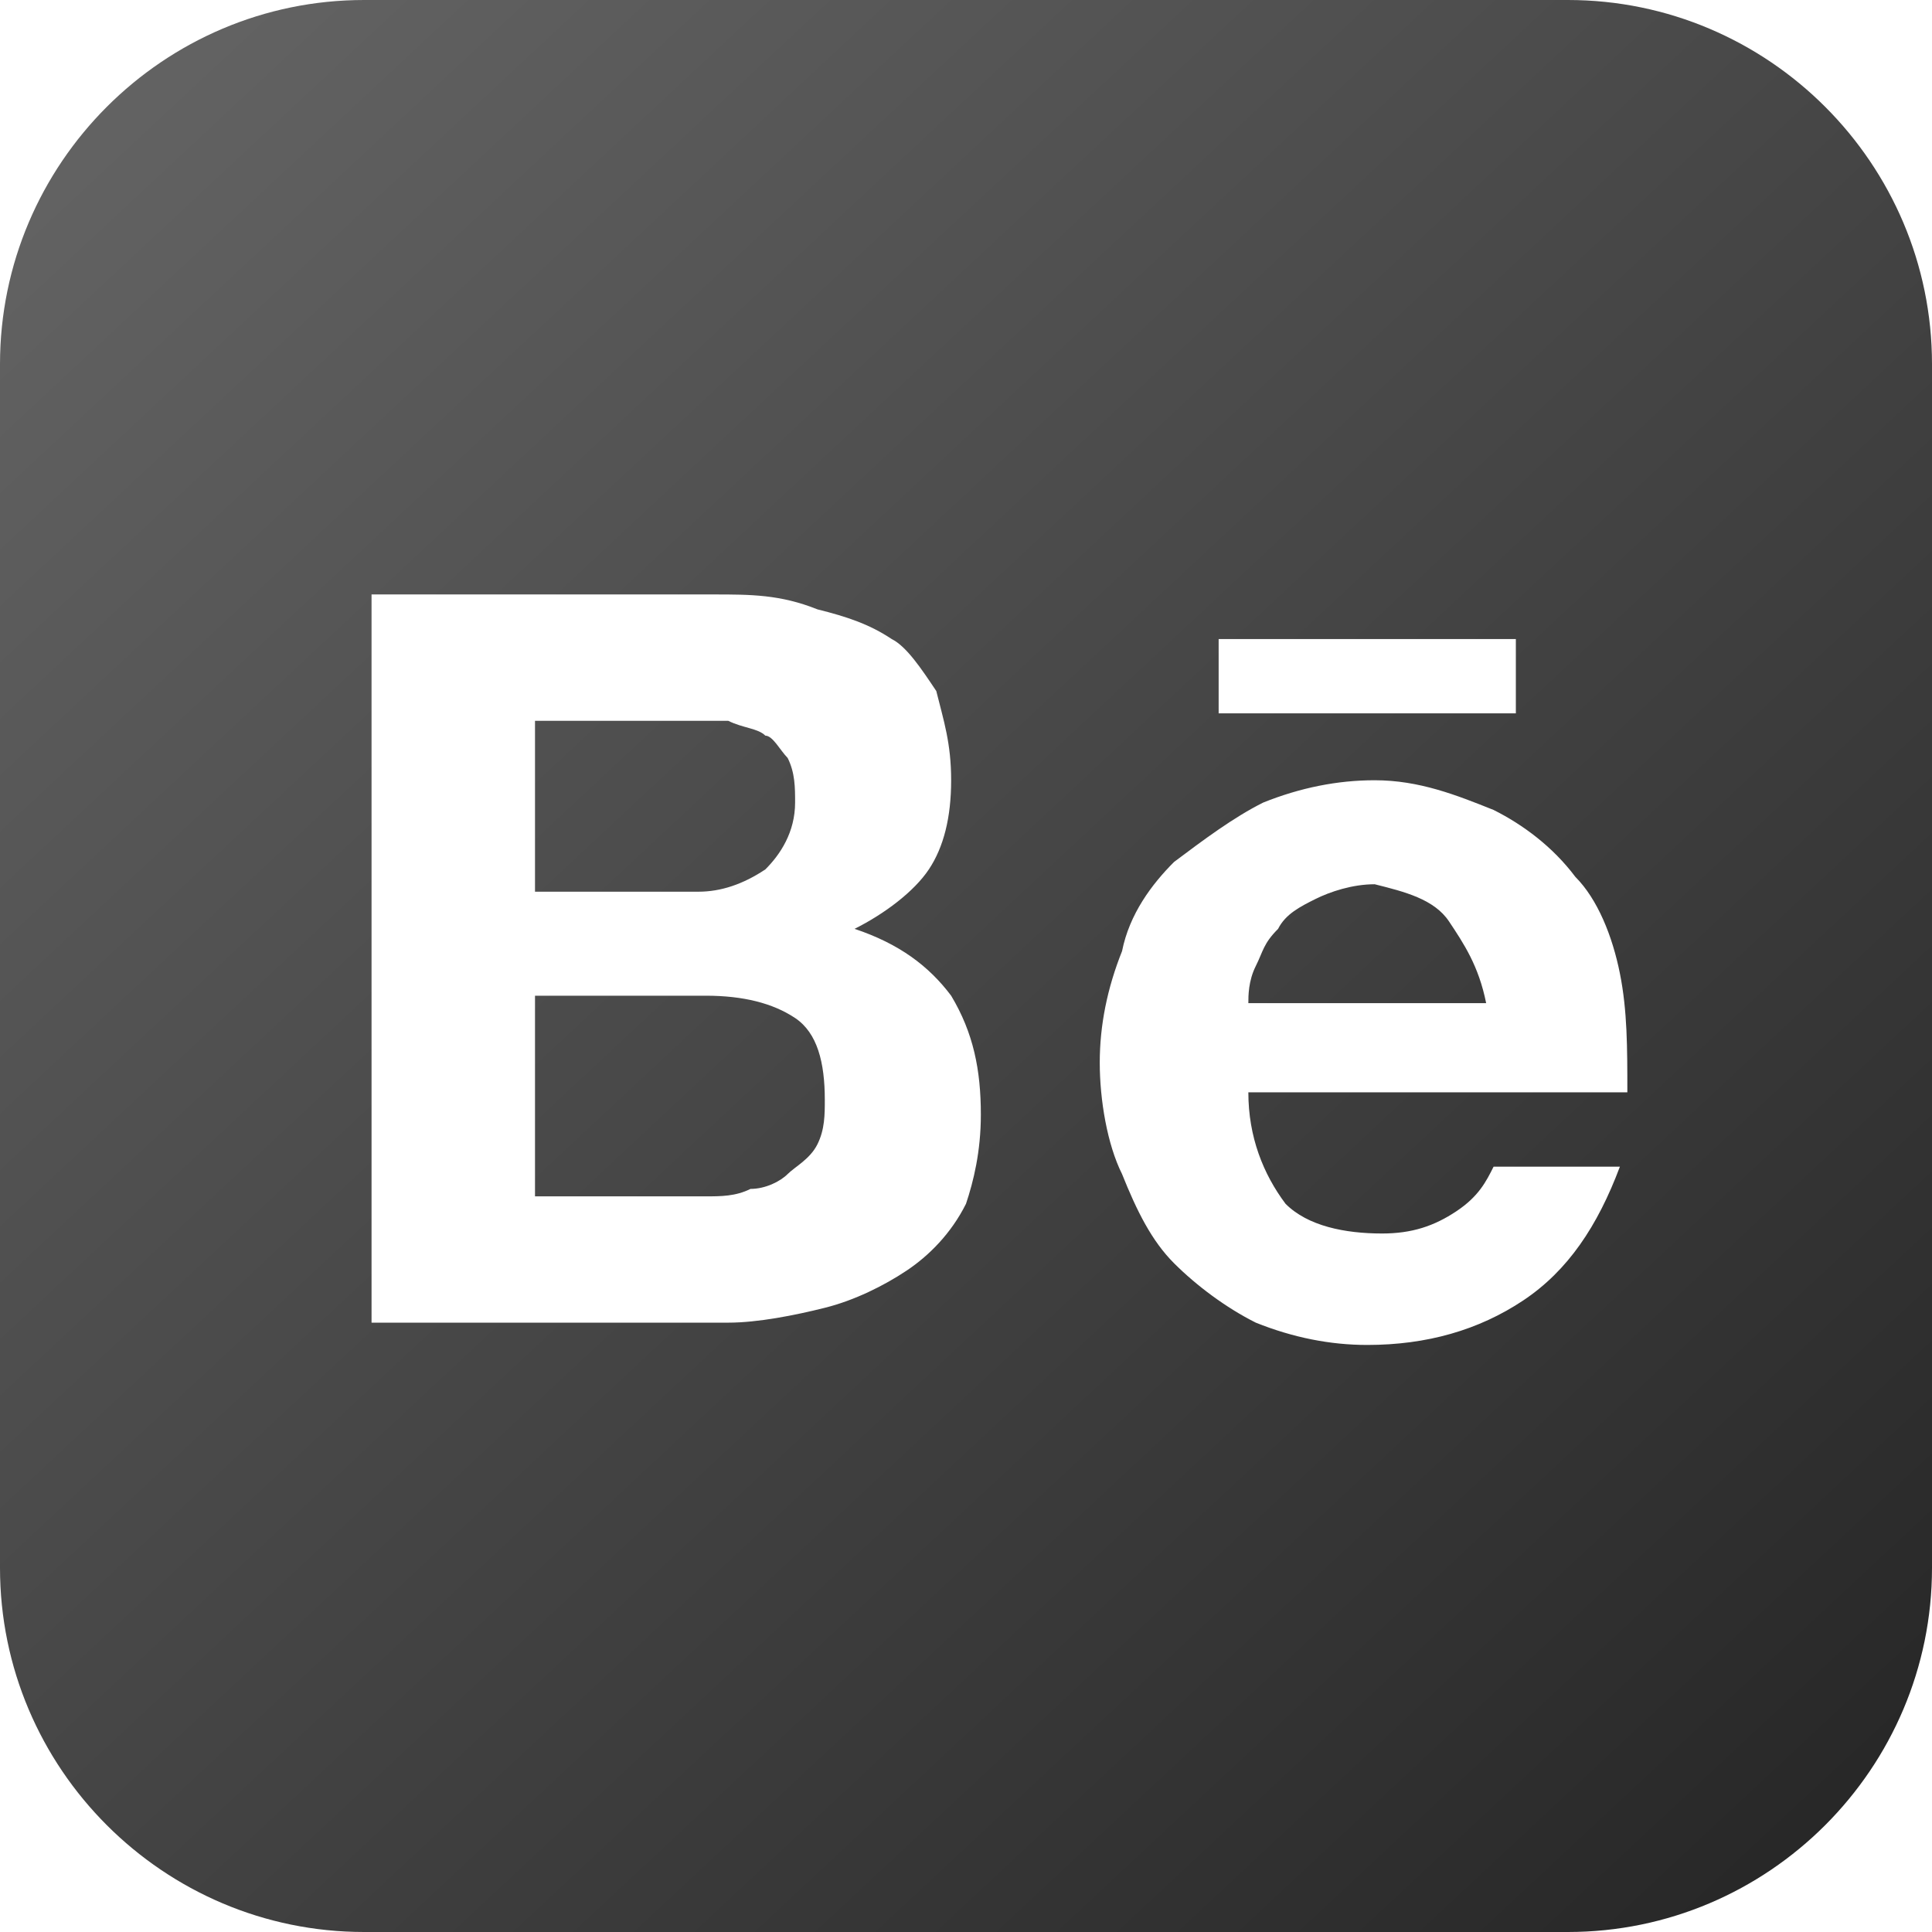 <svg width="48" height="48" viewBox="0 0 48 48" fill="none" xmlns="http://www.w3.org/2000/svg">
<path d="M36 22.892C36.369 23.446 36.739 24 36.923 24.923H31.015C31.015 24.738 31.015 24.369 31.2 24C31.385 23.631 31.385 23.446 31.754 23.077C31.939 22.708 32.308 22.523 32.677 22.338C33.046 22.154 33.6 21.969 34.154 21.969C34.892 22.154 35.631 22.338 36 22.892V22.892ZM19.015 21.6C19.385 21.231 19.754 20.677 19.754 19.939C19.754 19.569 19.754 19.2 19.569 18.831C19.385 18.646 19.2 18.277 19.015 18.277C18.831 18.092 18.462 18.092 18.092 17.908H13.292V22.154H17.354C17.908 22.154 18.462 21.969 19.015 21.6V21.6ZM17.538 24.738H13.292V29.723H17.538C17.908 29.723 18.277 29.723 18.646 29.538C19.015 29.538 19.385 29.354 19.569 29.169C19.754 28.985 20.123 28.8 20.308 28.431C20.492 28.061 20.492 27.692 20.492 27.323C20.492 26.4 20.308 25.662 19.754 25.292C19.2 24.923 18.462 24.738 17.538 24.738ZM48 9.046V38.954C48 43.938 43.938 48 38.954 48H9.046C4.062 48 0 43.938 0 38.954V9.046C0 4.062 4.062 0 9.046 0H38.954C43.938 0 48 4.062 48 9.046ZM30.277 17.723H37.661V15.877H30.277V17.723ZM24.369 27.692C24.369 26.585 24.185 25.662 23.631 24.738C23.077 24 22.338 23.446 21.231 23.077C21.969 22.708 22.708 22.154 23.077 21.6C23.446 21.046 23.631 20.308 23.631 19.385C23.631 18.462 23.446 17.908 23.262 17.169C22.892 16.615 22.523 16.061 22.154 15.877C21.6 15.508 21.046 15.323 20.308 15.139C19.385 14.769 18.646 14.769 17.723 14.769H9.231V32.861H18.092C18.831 32.861 19.754 32.677 20.492 32.492C21.231 32.308 21.969 31.939 22.523 31.569C23.077 31.2 23.631 30.646 24 29.908C24.185 29.354 24.369 28.615 24.369 27.692V27.692ZM31.015 27.139H40.431C40.431 26.031 40.431 25.108 40.246 24.185C40.062 23.262 39.692 22.338 39.139 21.785C38.585 21.046 37.846 20.492 37.108 20.123C36.185 19.754 35.261 19.385 34.154 19.385C33.231 19.385 32.308 19.569 31.385 19.939C30.646 20.308 29.908 20.861 29.169 21.415C28.615 21.969 28.061 22.708 27.877 23.631C27.508 24.554 27.323 25.477 27.323 26.4C27.323 27.323 27.508 28.431 27.877 29.169C28.246 30.092 28.615 30.831 29.169 31.385C29.723 31.939 30.462 32.492 31.2 32.861C32.123 33.231 33.046 33.415 33.969 33.415C35.446 33.415 36.739 33.046 37.846 32.308C38.954 31.569 39.692 30.462 40.246 28.985H37.108C36.923 29.354 36.739 29.723 36.185 30.092C35.631 30.462 35.077 30.646 34.339 30.646C33.415 30.646 32.492 30.462 31.939 29.908C31.385 29.169 31.015 28.246 31.015 27.139V27.139Z" fill="url(#paint0_linear)"/>
<defs>
<linearGradient id="paint0_linear" x1="3.978" y1="0.844" x2="48" y2="48" gradientUnits="userSpaceOnUse">
<stop stop-color="#636363"/>
<stop offset="1" stop-color="#242424"/>
</linearGradient>
</defs>
</svg>
